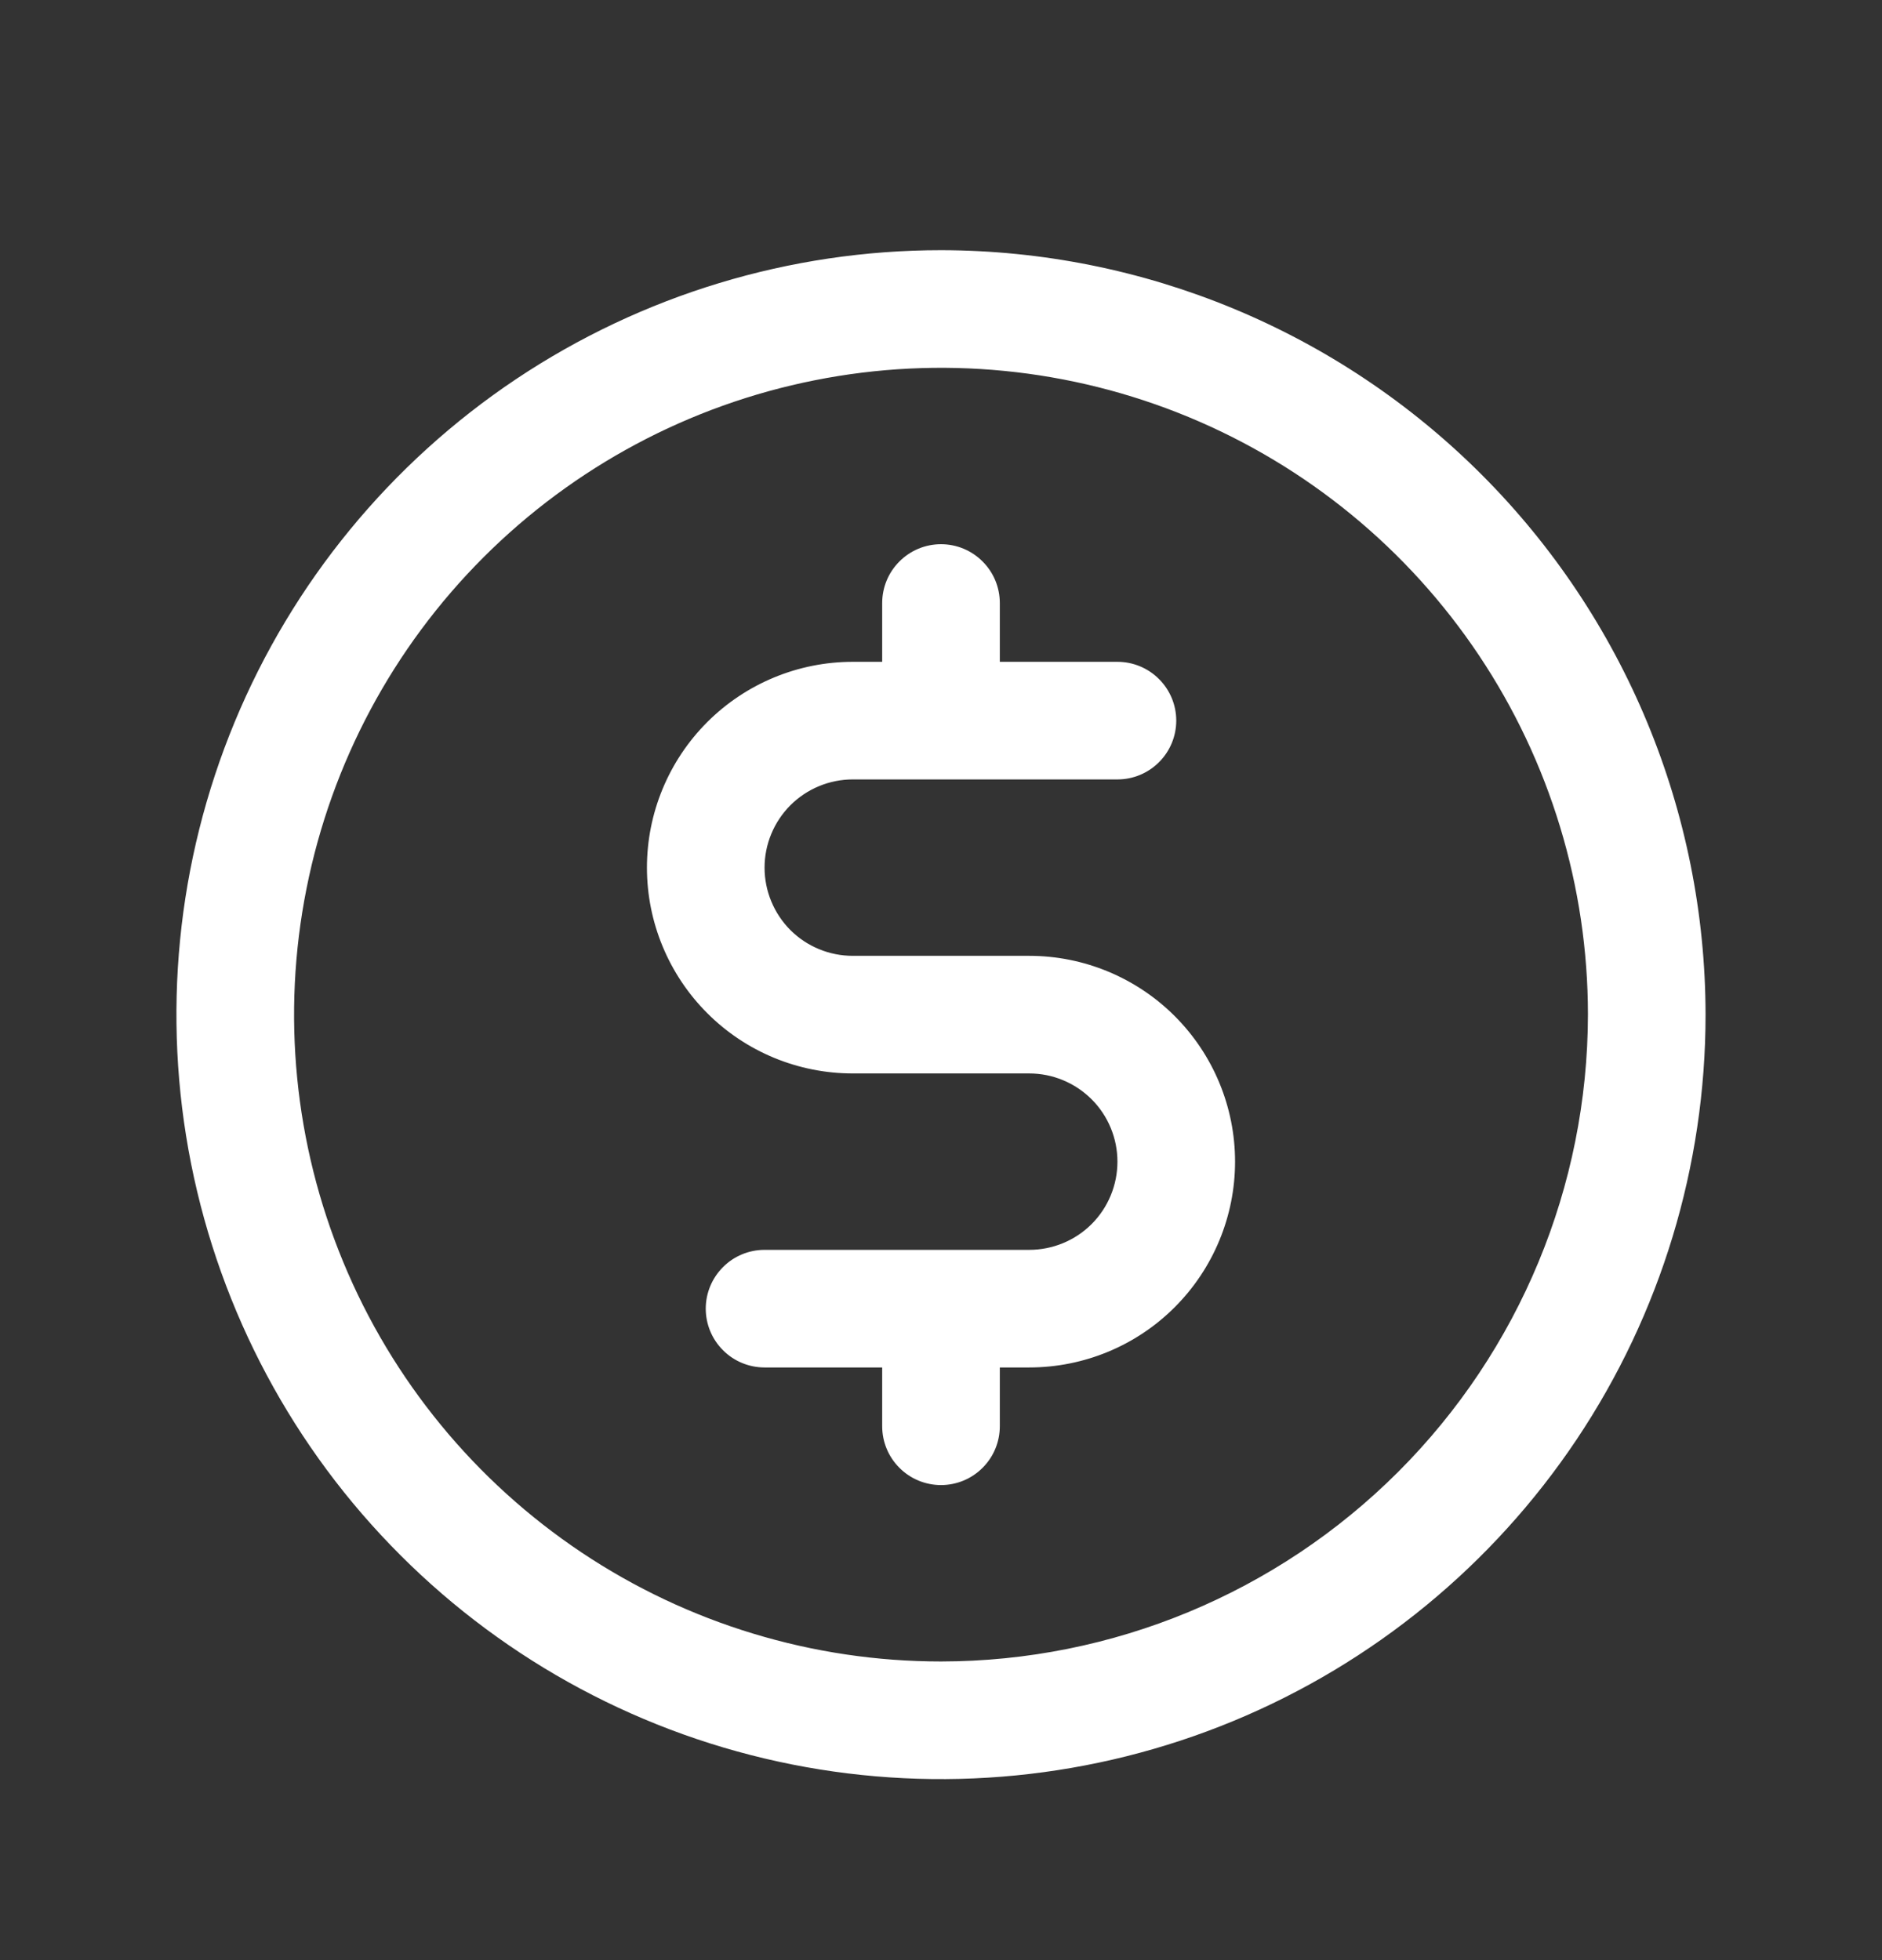 <svg width="24" height="25" viewBox="0 0 24 25" fill="none" xmlns="http://www.w3.org/2000/svg">
<rect x="0" y="0" width="24" height="25" fill="#333333" stroke="none"/>
<path d="M12 3.191C10.072 3.191 8.187 3.763 6.583 4.834C4.98 5.906 3.73 7.428 2.992 9.21C2.254 10.992 2.061 12.952 2.437 14.843C2.814 16.735 3.742 18.472 5.106 19.835C6.469 21.199 8.207 22.128 10.098 22.504C11.989 22.88 13.95 22.687 15.731 21.949C17.513 21.211 19.035 19.961 20.107 18.358C21.178 16.755 21.75 14.87 21.75 12.941C21.747 10.356 20.719 7.878 18.891 6.05C17.063 4.222 14.585 3.194 12 3.191ZM12 21.191C10.368 21.191 8.773 20.707 7.417 19.801C6.06 18.894 5.002 17.606 4.378 16.098C3.754 14.591 3.59 12.932 3.909 11.332C4.227 9.731 5.013 8.261 6.166 7.108C7.32 5.954 8.79 5.168 10.39 4.85C11.991 4.531 13.65 4.695 15.157 5.319C16.665 5.944 17.953 7.001 18.86 8.358C19.766 9.714 20.25 11.309 20.25 12.941C20.247 15.128 19.378 17.225 17.831 18.772C16.284 20.319 14.187 21.189 12 21.191ZM15.75 14.816C15.75 15.512 15.473 16.18 14.981 16.672C14.489 17.165 13.821 17.441 13.125 17.441H12.75V18.191C12.75 18.39 12.671 18.581 12.53 18.721C12.39 18.862 12.199 18.941 12 18.941C11.801 18.941 11.61 18.862 11.47 18.721C11.329 18.581 11.25 18.39 11.25 18.191V17.441H9.75C9.551 17.441 9.36 17.362 9.22 17.221C9.079 17.081 9 16.89 9 16.691C9 16.492 9.079 16.302 9.22 16.161C9.36 16.02 9.551 15.941 9.75 15.941H13.125C13.423 15.941 13.71 15.823 13.921 15.612C14.132 15.401 14.25 15.114 14.25 14.816C14.25 14.518 14.132 14.232 13.921 14.021C13.71 13.81 13.423 13.691 13.125 13.691H10.875C10.179 13.691 9.511 13.415 9.019 12.922C8.527 12.43 8.25 11.762 8.25 11.066C8.25 10.37 8.527 9.702 9.019 9.21C9.511 8.718 10.179 8.441 10.875 8.441H11.25V7.691C11.25 7.492 11.329 7.301 11.47 7.161C11.61 7.02 11.801 6.941 12 6.941C12.199 6.941 12.39 7.02 12.53 7.161C12.671 7.301 12.75 7.492 12.75 7.691V8.441H14.25C14.449 8.441 14.64 8.52 14.78 8.661C14.921 8.801 15 8.992 15 9.191C15 9.39 14.921 9.581 14.78 9.721C14.64 9.862 14.449 9.941 14.25 9.941H10.875C10.577 9.941 10.29 10.06 10.079 10.271C9.869 10.482 9.75 10.768 9.75 11.066C9.75 11.364 9.869 11.651 10.079 11.862C10.29 12.073 10.577 12.191 10.875 12.191H13.125C13.821 12.191 14.489 12.468 14.981 12.96C15.473 13.452 15.75 14.12 15.75 14.816Z" fill="white"/>
</svg>
